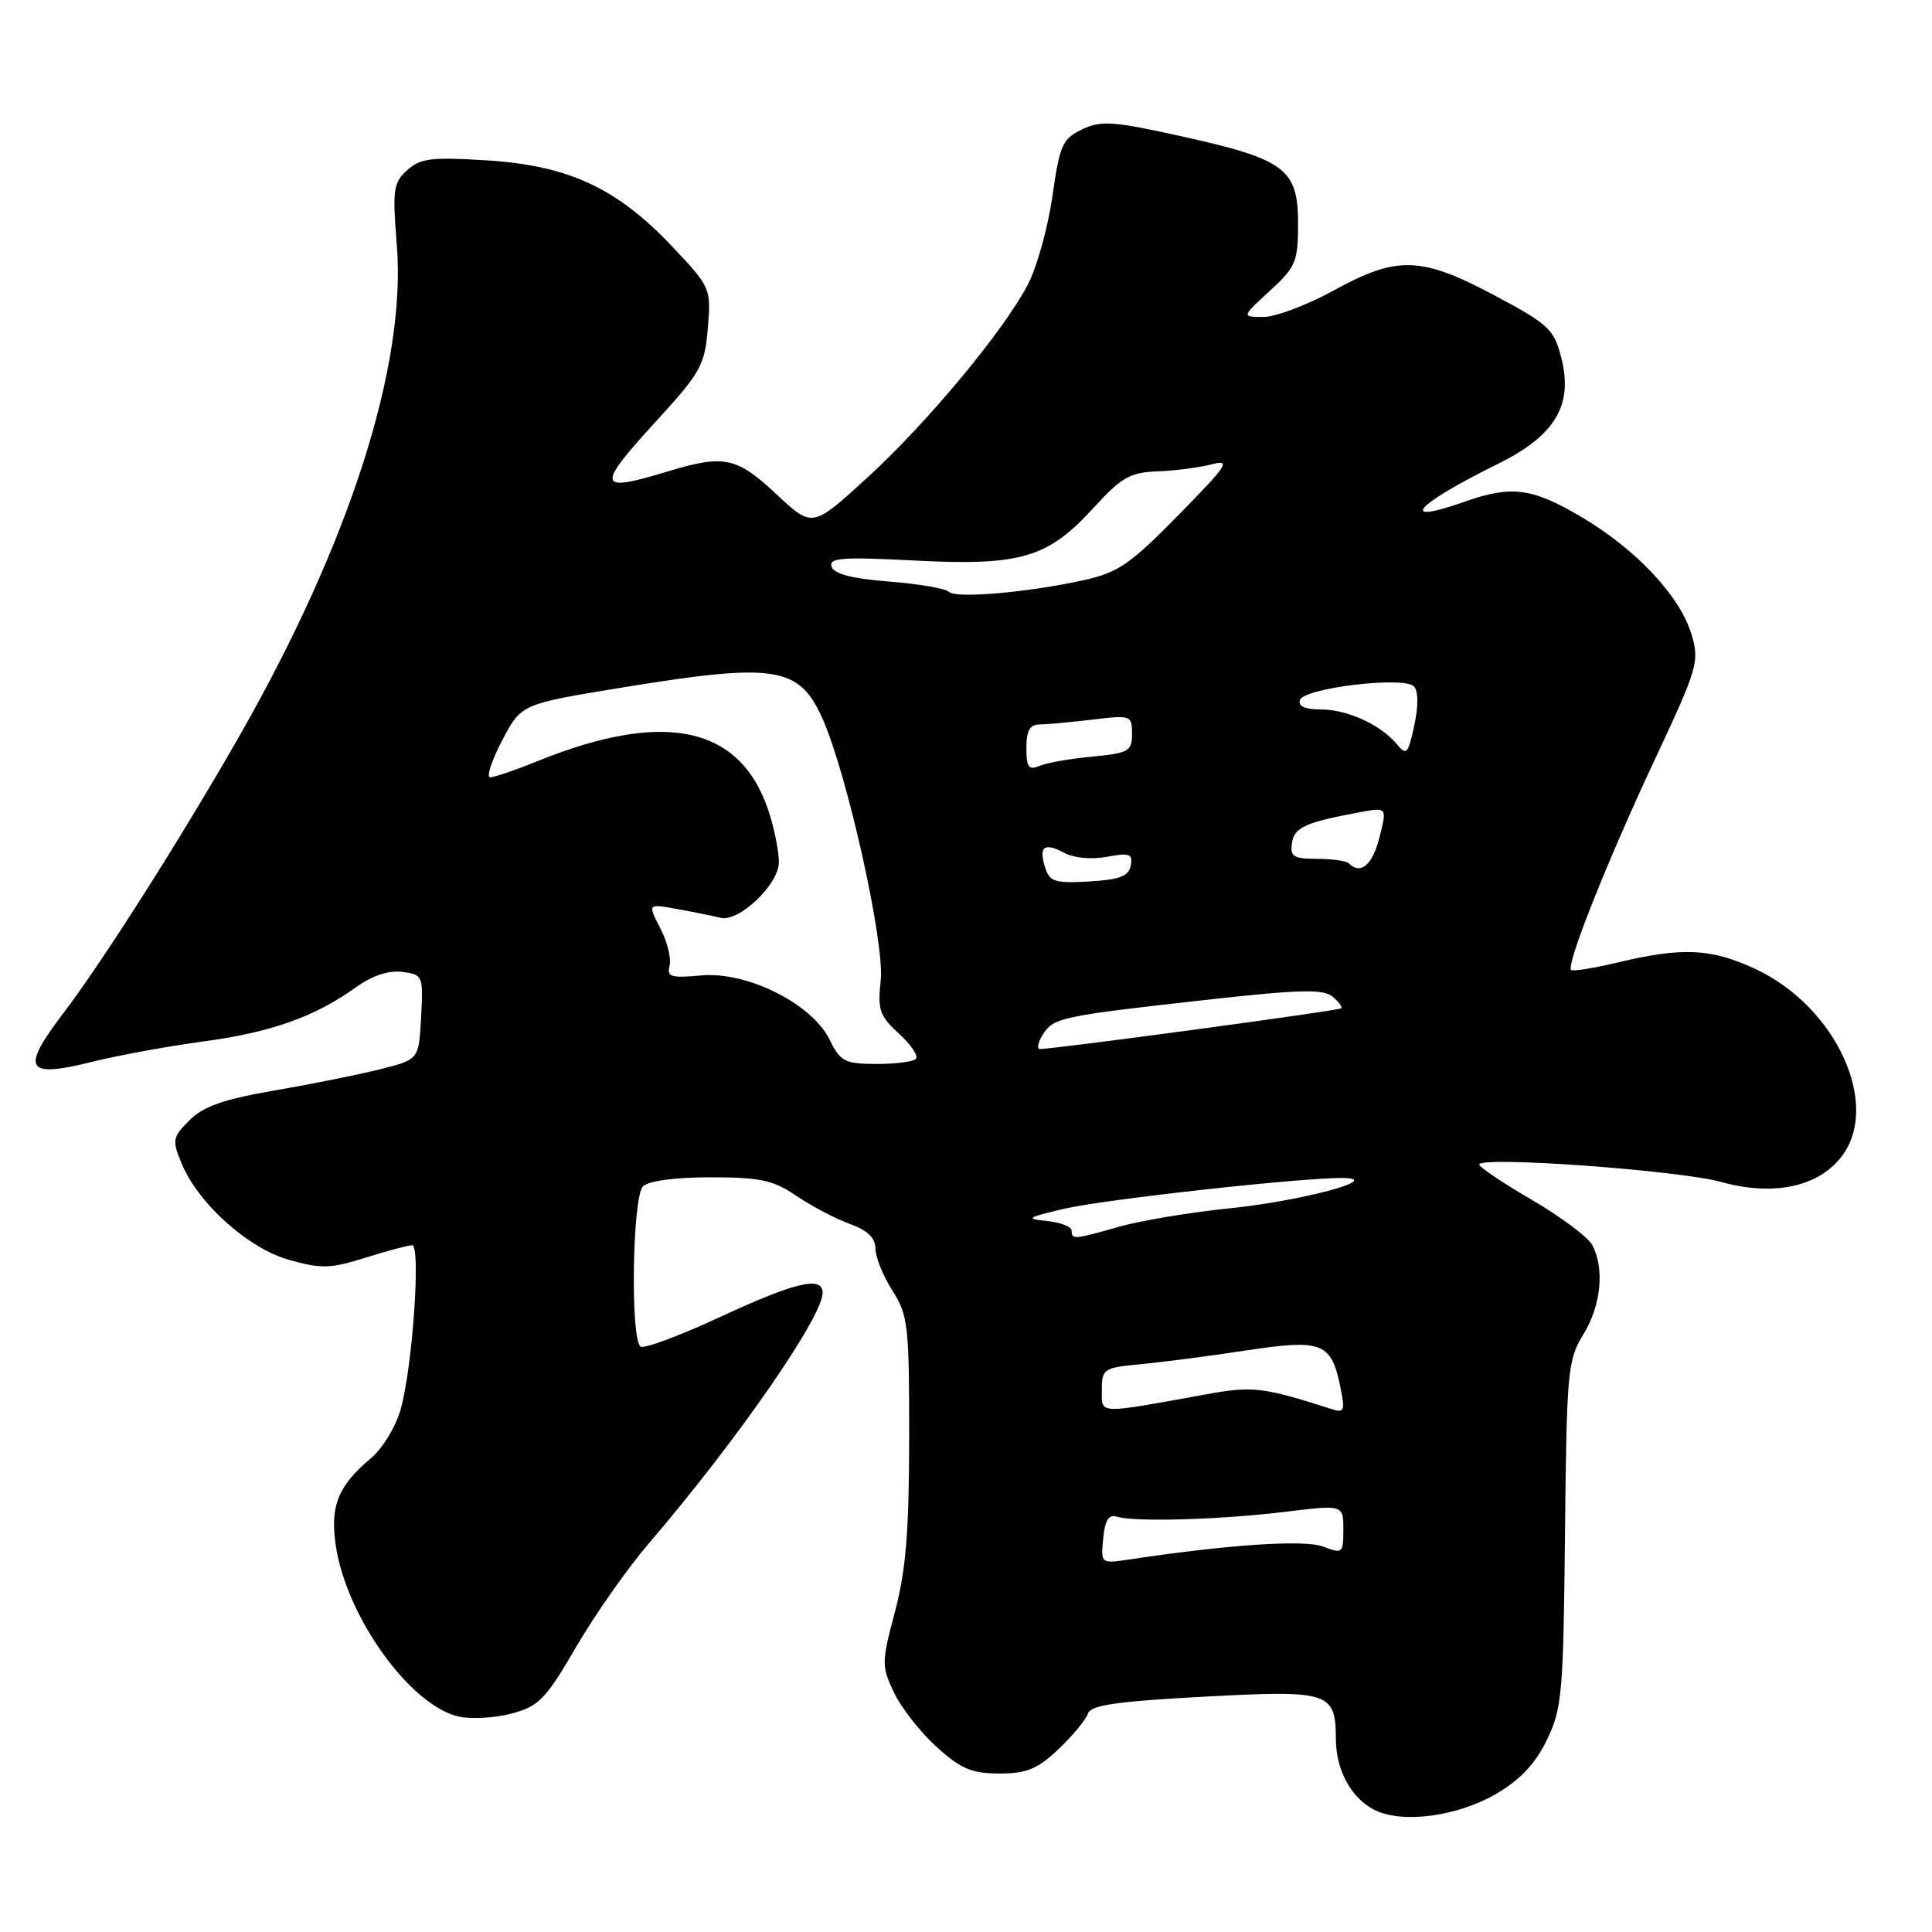 <?xml version="1.0" encoding="UTF-8" standalone="no"?>
<!DOCTYPE svg PUBLIC "-//W3C//DTD SVG 1.1//EN" "http://www.w3.org/Graphics/SVG/1.1/DTD/svg11.dtd" >
<svg xmlns="http://www.w3.org/2000/svg" xmlns:xlink="http://www.w3.org/1999/xlink" version="1.1" viewBox="0 0 256 256">
 <g >
 <path fill="currentColor"
d=" M 198.30 237.67 C 201.44 235.83 203.46 233.67 204.97 230.55 C 206.98 226.41 207.16 224.35 207.37 203.23 C 207.59 181.65 207.73 180.18 209.80 176.82 C 212.15 173.02 212.64 168.07 210.98 164.97 C 210.42 163.92 206.82 161.23 202.98 158.99 C 199.14 156.75 196.00 154.64 196.00 154.31 C 196.00 153.16 222.51 155.07 228.08 156.62 C 234.93 158.52 240.83 157.30 243.95 153.34 C 249.32 146.51 243.34 133.39 232.57 128.38 C 226.76 125.68 222.94 125.49 214.54 127.49 C 211.26 128.28 208.40 128.74 208.18 128.52 C 207.50 127.83 212.96 114.12 219.26 100.67 C 224.97 88.48 225.21 87.66 224.13 84.05 C 222.61 78.98 216.82 72.81 209.56 68.51 C 202.99 64.63 200.29 64.28 194.00 66.50 C 185.06 69.65 187.52 66.88 198.42 61.50 C 206.08 57.72 208.48 53.71 206.88 47.40 C 205.91 43.62 205.22 42.97 198.05 39.15 C 188.30 33.96 185.14 33.86 176.70 38.50 C 173.20 40.42 169.02 42.00 167.42 42.00 C 164.50 41.99 164.50 41.99 168.25 38.55 C 171.71 35.37 172.00 34.68 172.00 29.62 C 172.00 22.40 170.29 21.11 156.77 18.11 C 147.50 16.05 145.91 15.93 143.38 17.15 C 140.78 18.39 140.41 19.22 139.45 26.01 C 138.86 30.13 137.40 35.37 136.22 37.66 C 132.99 43.86 122.81 56.10 114.76 63.44 C 107.64 69.94 107.64 69.94 102.86 65.47 C 97.60 60.54 95.94 60.20 88.41 62.49 C 79.03 65.33 78.90 64.58 87.18 55.55 C 92.84 49.36 93.39 48.37 93.79 43.47 C 94.23 38.18 94.19 38.08 88.98 32.57 C 81.72 24.90 75.28 21.92 64.50 21.25 C 57.17 20.79 55.69 20.97 53.95 22.55 C 52.12 24.20 51.99 25.15 52.58 32.46 C 53.87 48.35 46.35 71.86 31.82 97.35 C 24.17 110.77 13.69 127.28 8.44 134.19 C 2.70 141.73 3.37 142.90 12.19 140.70 C 15.66 139.84 22.32 138.62 27.00 137.99 C 35.91 136.80 41.77 134.71 47.23 130.78 C 49.33 129.27 51.51 128.55 53.30 128.78 C 56.03 129.13 56.09 129.28 55.80 134.76 C 55.50 140.38 55.50 140.38 50.50 141.65 C 47.75 142.35 41.46 143.62 36.51 144.47 C 29.65 145.65 26.95 146.59 25.11 148.44 C 22.85 150.69 22.78 151.07 24.07 154.18 C 26.28 159.50 32.91 165.44 38.37 166.96 C 42.57 168.14 43.84 168.10 48.43 166.65 C 51.31 165.74 54.09 165.00 54.61 165.00 C 55.78 165.00 54.68 180.97 53.11 186.68 C 52.46 189.03 50.72 191.90 49.11 193.26 C 44.78 196.90 43.71 199.58 44.50 204.83 C 45.91 214.28 54.40 226.05 60.81 227.46 C 62.47 227.82 65.64 227.64 67.84 227.04 C 71.41 226.08 72.33 225.13 76.34 218.23 C 78.81 213.98 83.15 207.80 85.98 204.50 C 97.59 190.96 109.00 174.51 109.00 171.31 C 109.00 169.03 105.42 169.87 95.46 174.49 C 90.14 176.96 85.38 178.74 84.89 178.43 C 83.51 177.58 83.78 158.62 85.20 157.20 C 85.93 156.47 89.46 156.00 94.16 156.00 C 100.75 156.00 102.45 156.37 105.55 158.47 C 107.55 159.83 110.72 161.49 112.59 162.17 C 114.96 163.02 116.00 164.03 116.00 165.45 C 116.01 166.58 117.01 169.07 118.24 171.00 C 120.32 174.25 120.48 175.64 120.47 190.50 C 120.46 202.93 120.04 208.07 118.59 213.55 C 116.80 220.29 116.79 220.76 118.46 224.28 C 119.42 226.30 121.96 229.54 124.11 231.48 C 127.33 234.39 128.77 235.00 132.43 235.00 C 136.06 235.00 137.48 234.41 140.28 231.75 C 142.16 229.96 143.90 227.85 144.16 227.06 C 144.52 225.94 147.95 225.44 159.56 224.82 C 176.19 223.93 176.98 224.19 177.01 230.44 C 177.03 234.53 178.99 238.17 182.02 239.77 C 185.65 241.69 193.07 240.73 198.30 237.67 Z  M 146.18 203.85 C 146.41 201.41 146.91 200.63 148.00 200.97 C 150.33 201.70 161.70 201.37 170.25 200.33 C 178.00 199.38 178.00 199.38 178.00 202.67 C 178.00 205.82 177.89 205.91 175.32 204.93 C 172.83 203.99 162.86 204.65 149.68 206.63 C 145.86 207.20 145.86 207.20 146.18 203.85 Z  M 146.00 184.17 C 146.00 181.37 146.23 181.23 151.25 180.75 C 154.14 180.48 160.44 179.66 165.26 178.92 C 175.25 177.41 176.43 177.89 177.63 183.92 C 178.24 186.95 178.11 187.25 176.41 186.70 C 167.38 183.80 165.99 183.63 159.80 184.76 C 145.22 187.40 146.00 187.44 146.00 184.17 Z  M 142.00 163.06 C 142.00 162.55 140.54 161.98 138.75 161.79 C 135.81 161.49 136.03 161.34 141.00 160.17 C 146.33 158.92 172.93 155.99 178.00 156.09 C 183.41 156.20 172.41 159.14 163.00 160.10 C 157.78 160.63 151.18 161.73 148.35 162.53 C 142.27 164.26 142.00 164.28 142.00 163.06 Z  M 109.91 137.73 C 107.57 132.98 98.96 128.69 92.89 129.25 C 88.90 129.62 88.33 129.45 88.72 127.96 C 88.97 127.01 88.42 124.77 87.49 122.99 C 85.82 119.74 85.82 119.74 89.66 120.44 C 91.77 120.82 94.41 121.35 95.52 121.62 C 97.89 122.18 103.05 117.33 103.20 114.39 C 103.26 113.35 102.79 110.70 102.16 108.50 C 98.70 96.33 88.58 93.83 71.21 100.86 C 68.31 102.04 65.49 103.00 64.95 103.00 C 64.42 103.00 65.12 100.82 66.52 98.15 C 69.06 93.29 69.06 93.29 82.28 91.13 C 102.78 87.77 105.90 88.26 109.02 95.30 C 112.29 102.71 117.25 125.01 116.70 129.90 C 116.27 133.80 116.54 134.61 119.12 136.97 C 120.73 138.43 121.73 139.94 121.35 140.31 C 120.98 140.69 118.60 140.99 116.08 140.98 C 111.93 140.96 111.35 140.66 109.91 137.73 Z  M 138.19 137.07 C 139.58 134.84 140.61 134.62 160.27 132.44 C 172.10 131.12 175.35 131.04 176.55 132.04 C 177.37 132.72 177.90 133.43 177.72 133.61 C 177.42 133.92 139.74 139.00 137.81 139.00 C 137.36 139.00 137.52 138.13 138.19 137.07 Z  M 138.49 114.97 C 137.60 112.17 138.35 111.58 141.02 113.01 C 142.30 113.70 144.66 113.91 146.69 113.53 C 149.69 112.97 150.12 113.13 149.83 114.69 C 149.56 116.11 148.37 116.56 144.32 116.80 C 139.81 117.06 139.08 116.84 138.49 114.97 Z  M 178.73 114.40 C 178.40 114.07 176.50 113.80 174.51 113.80 C 171.41 113.80 170.93 113.50 171.19 111.72 C 171.50 109.63 172.91 108.98 180.15 107.63 C 183.80 106.95 183.80 106.95 182.78 110.97 C 181.85 114.64 180.29 115.96 178.73 114.40 Z  M 136.00 99.11 C 136.00 96.82 136.46 96.00 137.75 95.99 C 138.71 95.99 141.86 95.70 144.75 95.35 C 149.86 94.74 150.00 94.79 150.00 97.24 C 150.00 99.54 149.56 99.79 144.75 100.25 C 141.86 100.52 138.71 101.07 137.75 101.48 C 136.30 102.09 136.00 101.68 136.00 99.11 Z  M 185.07 98.59 C 182.94 96.02 178.50 94.00 174.97 94.00 C 172.91 94.00 171.98 93.57 172.25 92.75 C 172.78 91.16 185.98 89.58 187.34 90.94 C 187.94 91.54 187.97 93.47 187.40 96.11 C 186.58 99.94 186.37 100.16 185.07 98.59 Z  M 125.73 78.42 C 125.31 77.98 121.74 77.37 117.81 77.06 C 112.93 76.68 110.51 76.05 110.19 75.09 C 109.80 73.91 111.58 73.78 121.11 74.27 C 135.22 75.00 138.81 73.95 144.84 67.36 C 148.59 63.25 149.73 62.59 153.34 62.46 C 155.63 62.38 158.85 61.96 160.50 61.54 C 163.18 60.84 162.72 61.55 156.16 68.24 C 149.80 74.73 148.15 75.87 143.66 76.86 C 136.22 78.51 126.63 79.34 125.73 78.42 Z "/>
</g>
</svg>